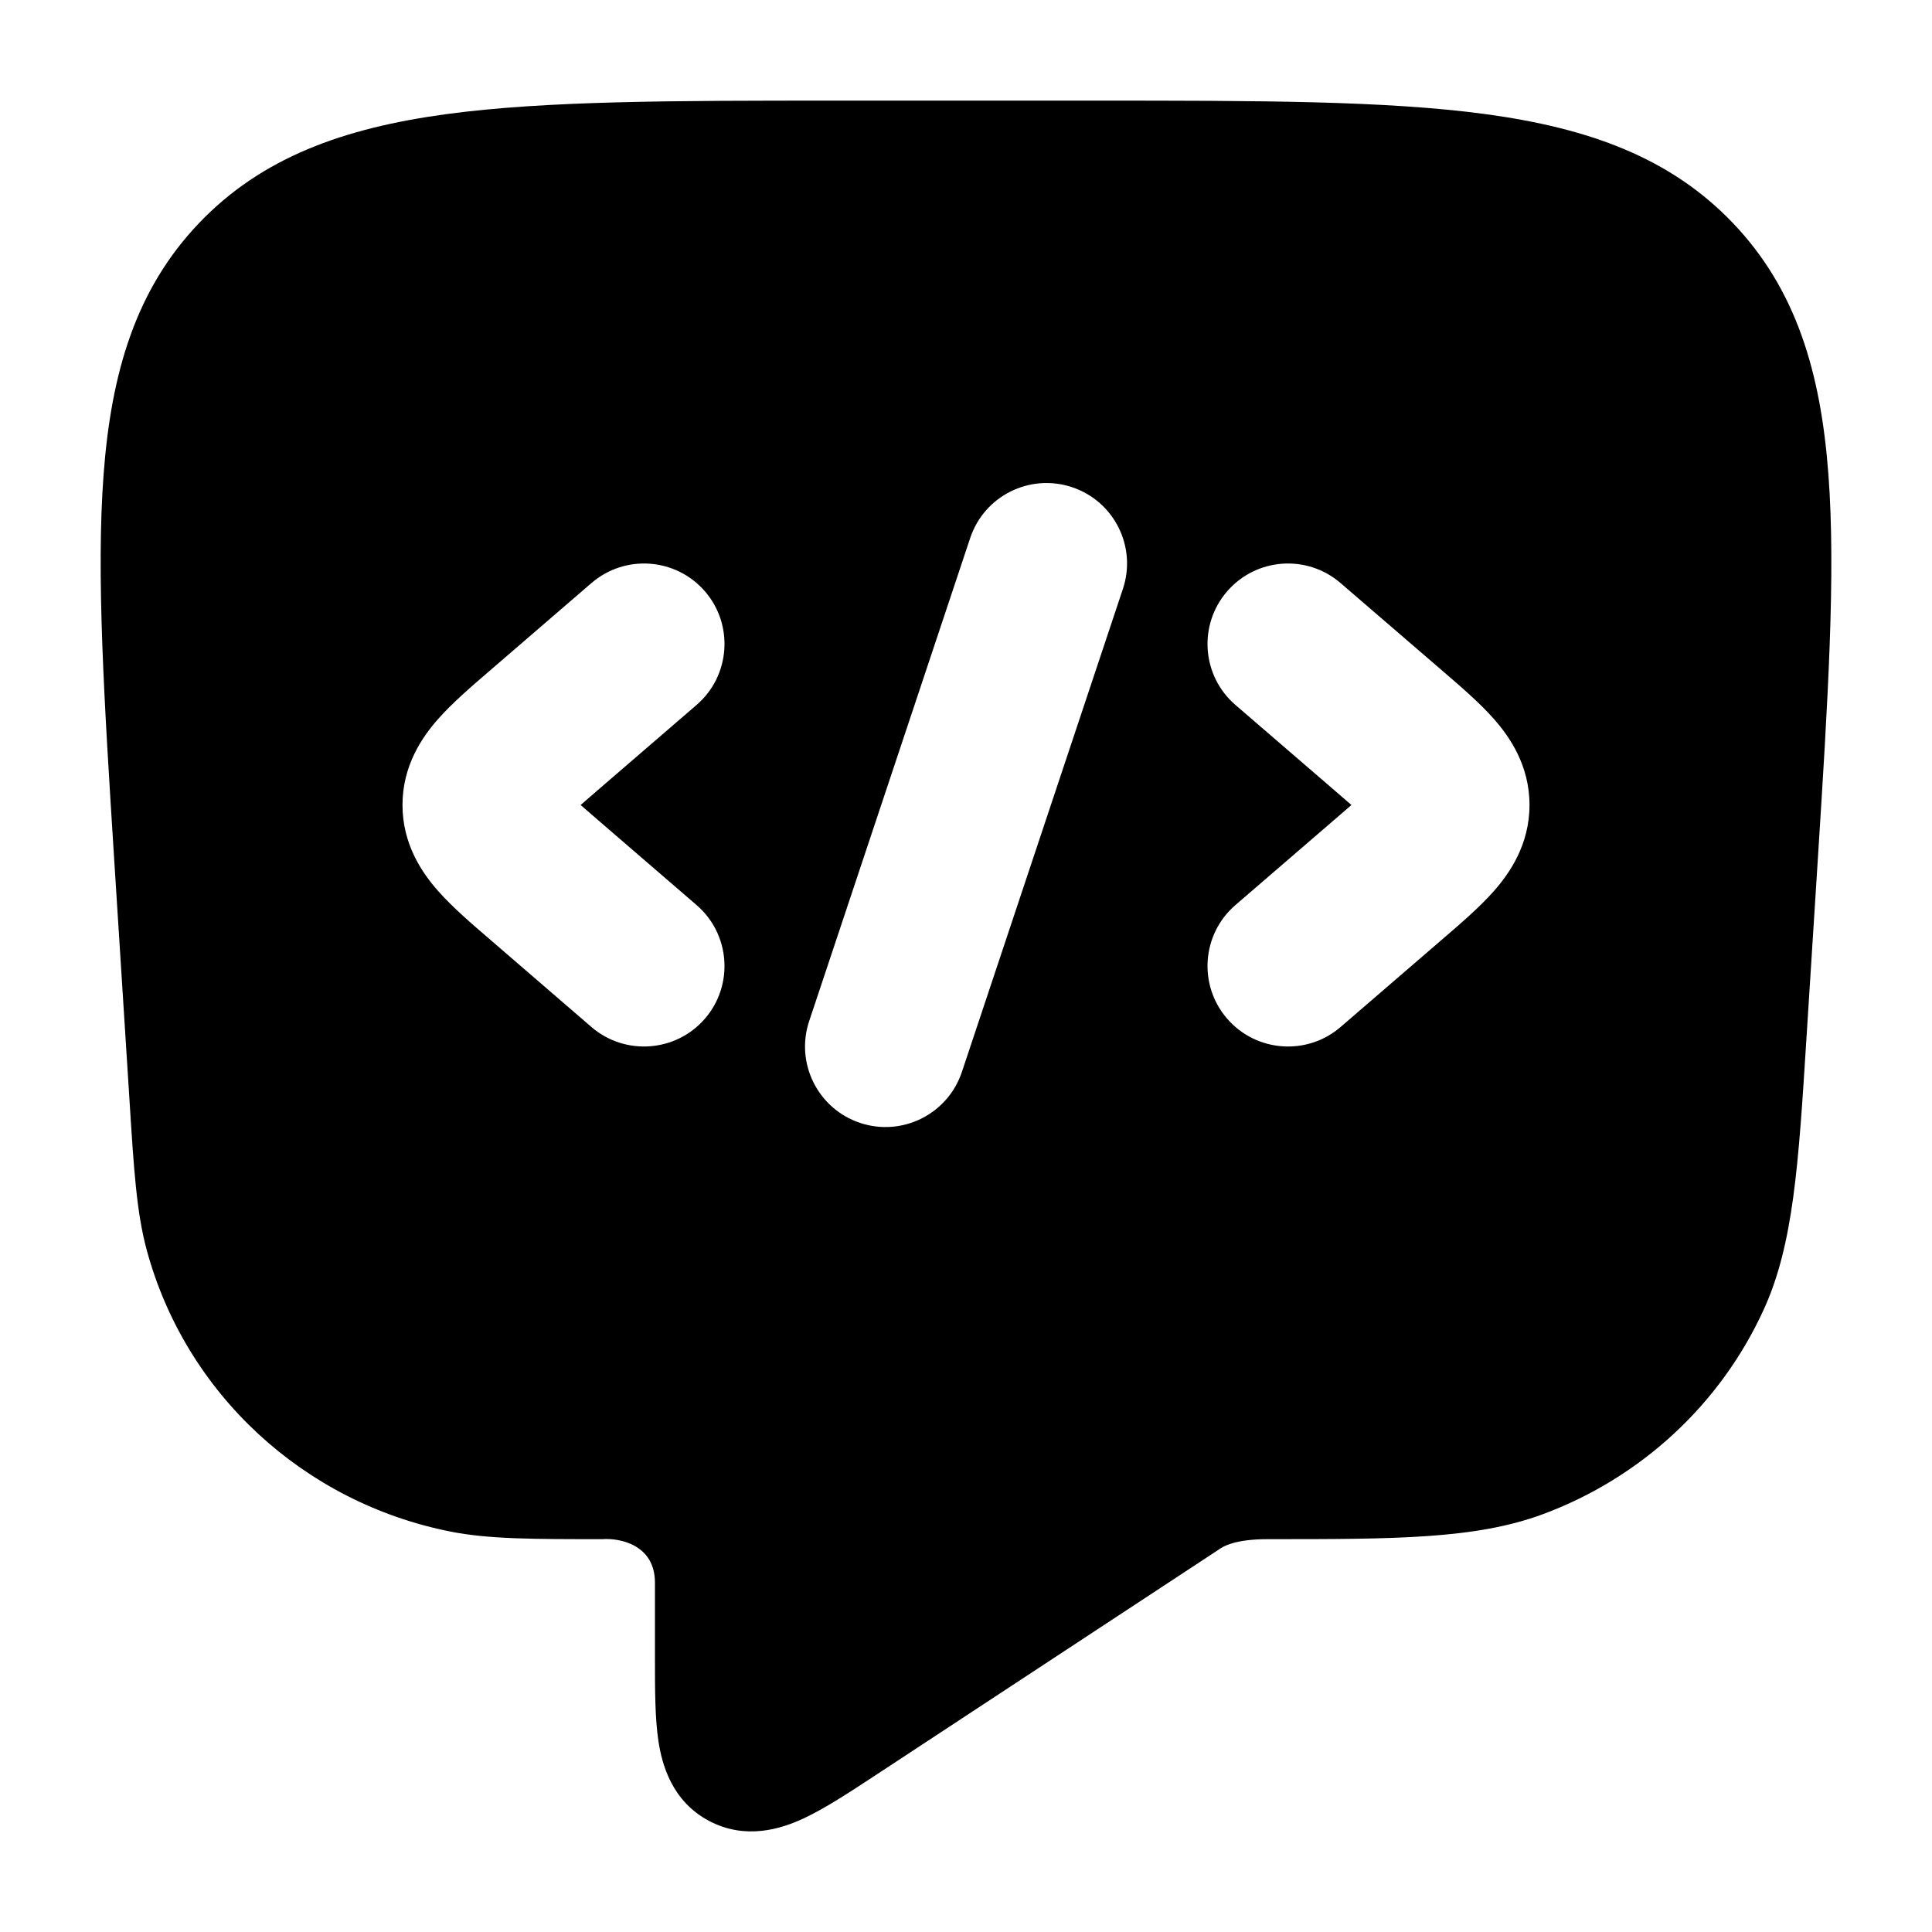 <svg width="24" height="24" viewBox="0 0 24 24" xmlns="http://www.w3.org/2000/svg">
    <path fill-rule="evenodd" clip-rule="evenodd" d="M18.457 1.418C17.217 1.25 15.621 1.25 13.599 1.25H10.401C8.379 1.25 6.783 1.25 5.543 1.418C4.271 1.591 3.252 1.954 2.471 2.773C1.688 3.594 1.382 4.624 1.287 5.892C1.194 7.124 1.293 8.696 1.419 10.684L1.609 13.673C1.662 14.519 1.696 15.057 1.821 15.522C2.303 17.311 3.773 18.667 5.602 19.027C6.077 19.12 6.621 19.12 7.484 19.12C7.701 19.104 8.136 19.19 8.136 19.66L8.136 20.6C8.136 20.978 8.136 21.342 8.179 21.627C8.224 21.927 8.35 22.378 8.81 22.621C9.267 22.861 9.708 22.717 9.983 22.589C10.245 22.467 10.551 22.266 10.871 22.056L15.139 19.25C15.192 19.211 15.337 19.12 15.75 19.12C17.331 19.12 18.33 19.12 19.166 18.81C20.384 18.358 21.373 17.444 21.91 16.267C22.279 15.46 22.341 14.471 22.439 12.92L22.581 10.684V10.684V10.684V10.684V10.684C22.707 8.696 22.806 7.124 22.713 5.892C22.618 4.624 22.312 3.594 21.529 2.773C20.748 1.954 19.729 1.591 18.457 1.418ZM15.347 8.757C14.929 8.397 14.882 7.765 15.243 7.347C15.603 6.929 16.235 6.882 16.653 7.243L17.88 8.3L17.917 8.332C18.142 8.525 18.381 8.731 18.556 8.929C18.753 9.152 19 9.507 19 10C19 10.493 18.753 10.848 18.556 11.071C18.381 11.269 18.142 11.475 17.917 11.668L17.88 11.7L16.653 12.758C16.235 13.118 15.603 13.071 15.243 12.653C14.882 12.235 14.929 11.603 15.347 11.243L16.574 10.185C16.655 10.115 16.726 10.054 16.788 10C16.726 9.946 16.655 9.885 16.574 9.815L15.347 8.757ZM8.758 7.347C9.118 7.765 9.071 8.397 8.653 8.757L7.426 9.815C7.345 9.885 7.275 9.946 7.213 10C7.275 10.054 7.345 10.115 7.426 10.185L8.653 11.243C9.071 11.603 9.118 12.235 8.758 12.653C8.397 13.071 7.766 13.118 7.347 12.758L6.121 11.7L6.084 11.668L6.084 11.668C5.859 11.475 5.62 11.269 5.445 11.071C5.247 10.848 5 10.493 5 10C5 9.507 5.247 9.152 5.445 8.929C5.62 8.731 5.859 8.525 6.084 8.332L6.084 8.332L6.084 8.332L6.121 8.3L7.347 7.243C7.766 6.882 8.397 6.929 8.758 7.347ZM13.949 7.316C14.124 6.793 13.841 6.226 13.317 6.052C12.793 5.877 12.226 6.16 12.052 6.684L10.052 12.684C9.877 13.208 10.16 13.774 10.684 13.949C11.208 14.124 11.774 13.84 11.949 13.316L13.949 7.316Z"/>
</svg>
